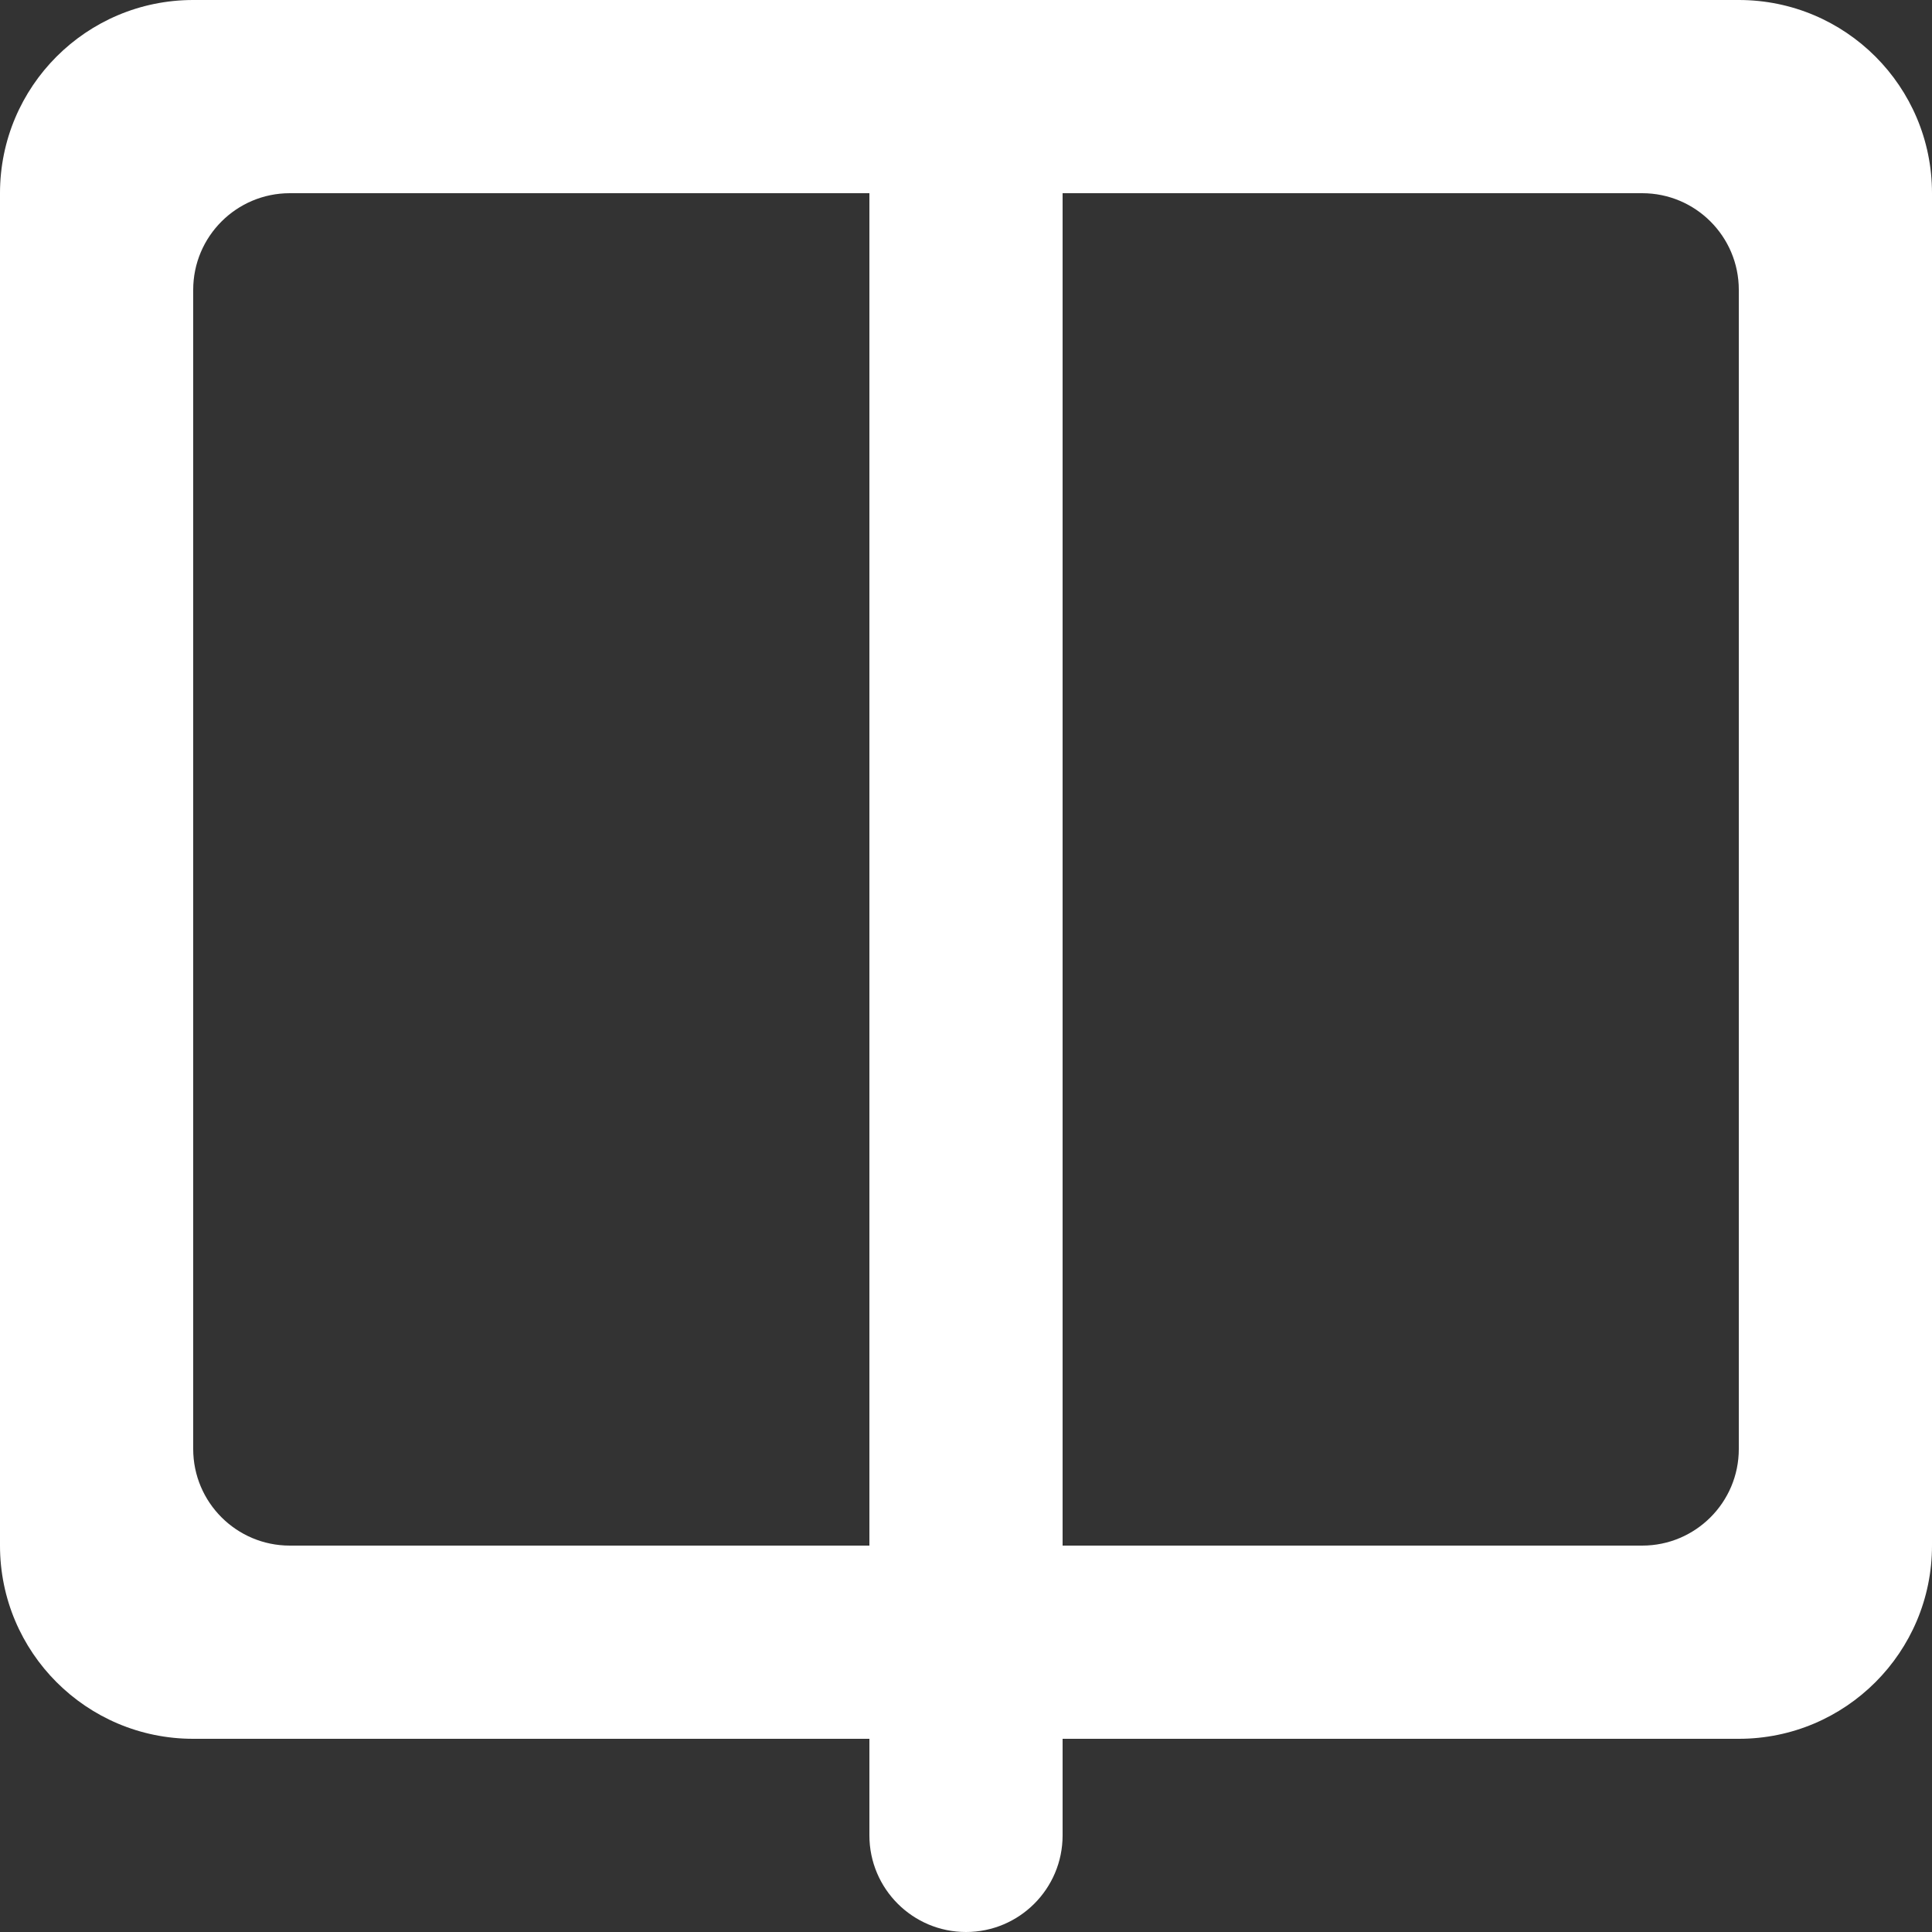 <?xml version="1.0" encoding="UTF-8" standalone="no"?>
<svg width="20px" height="20px" viewBox="0 0 20 20" version="1.1" xmlns="http://www.w3.org/2000/svg" xmlns:xlink="http://www.w3.org/1999/xlink">
    <rect x="0" y="0" width="20" height="20" fill="#333333" stroke="none"/>
    <!-- Generator: Sketch 3.8.1 (29687) - http://www.bohemiancoding.com/sketch -->
    <title>book [#1209]</title>
    <desc>Created with Sketch.</desc>
    <defs></defs>
    <g id="Page-1" stroke="none" stroke-width="1" fill="none" fill-rule="evenodd">
        <g id="Dribbble-Dark-Preview" transform="translate(-180, -2759)" fill="#FFFFFF">
            <g id="icons" transform="translate(56, 160)">
                <path d="M142,2614 C142,2614.552 141.552,2615 141,2615 L135,2615 L135,2601 L141,2601 C141.552,2601 142,2601.448 142,2602 L142,2614 Z M133,2615 L127,2615 C126.448,2615 126,2614.552 126,2614 L126,2602 C126,2601.448 126.448,2601 127,2601 L133,2601 L133,2615 Z M142,2599 L126,2599 C124.895,2599 124,2599.895 124,2601 L124,2615 C124,2616.104 124.895,2617 126,2617 L133,2617 L133,2618 C133,2618.552 133.448,2619 134,2619 C134.552,2619 135,2618.552 135,2618 L135,2617 L142,2617 C143.105,2617 144,2616.104 144,2615 L144,2601 C144,2599.895 143.105,2599 142,2599 L142,2599 Z" id="book-[#1209]"></path>
            </g>
        </g>
    </g>
</svg>